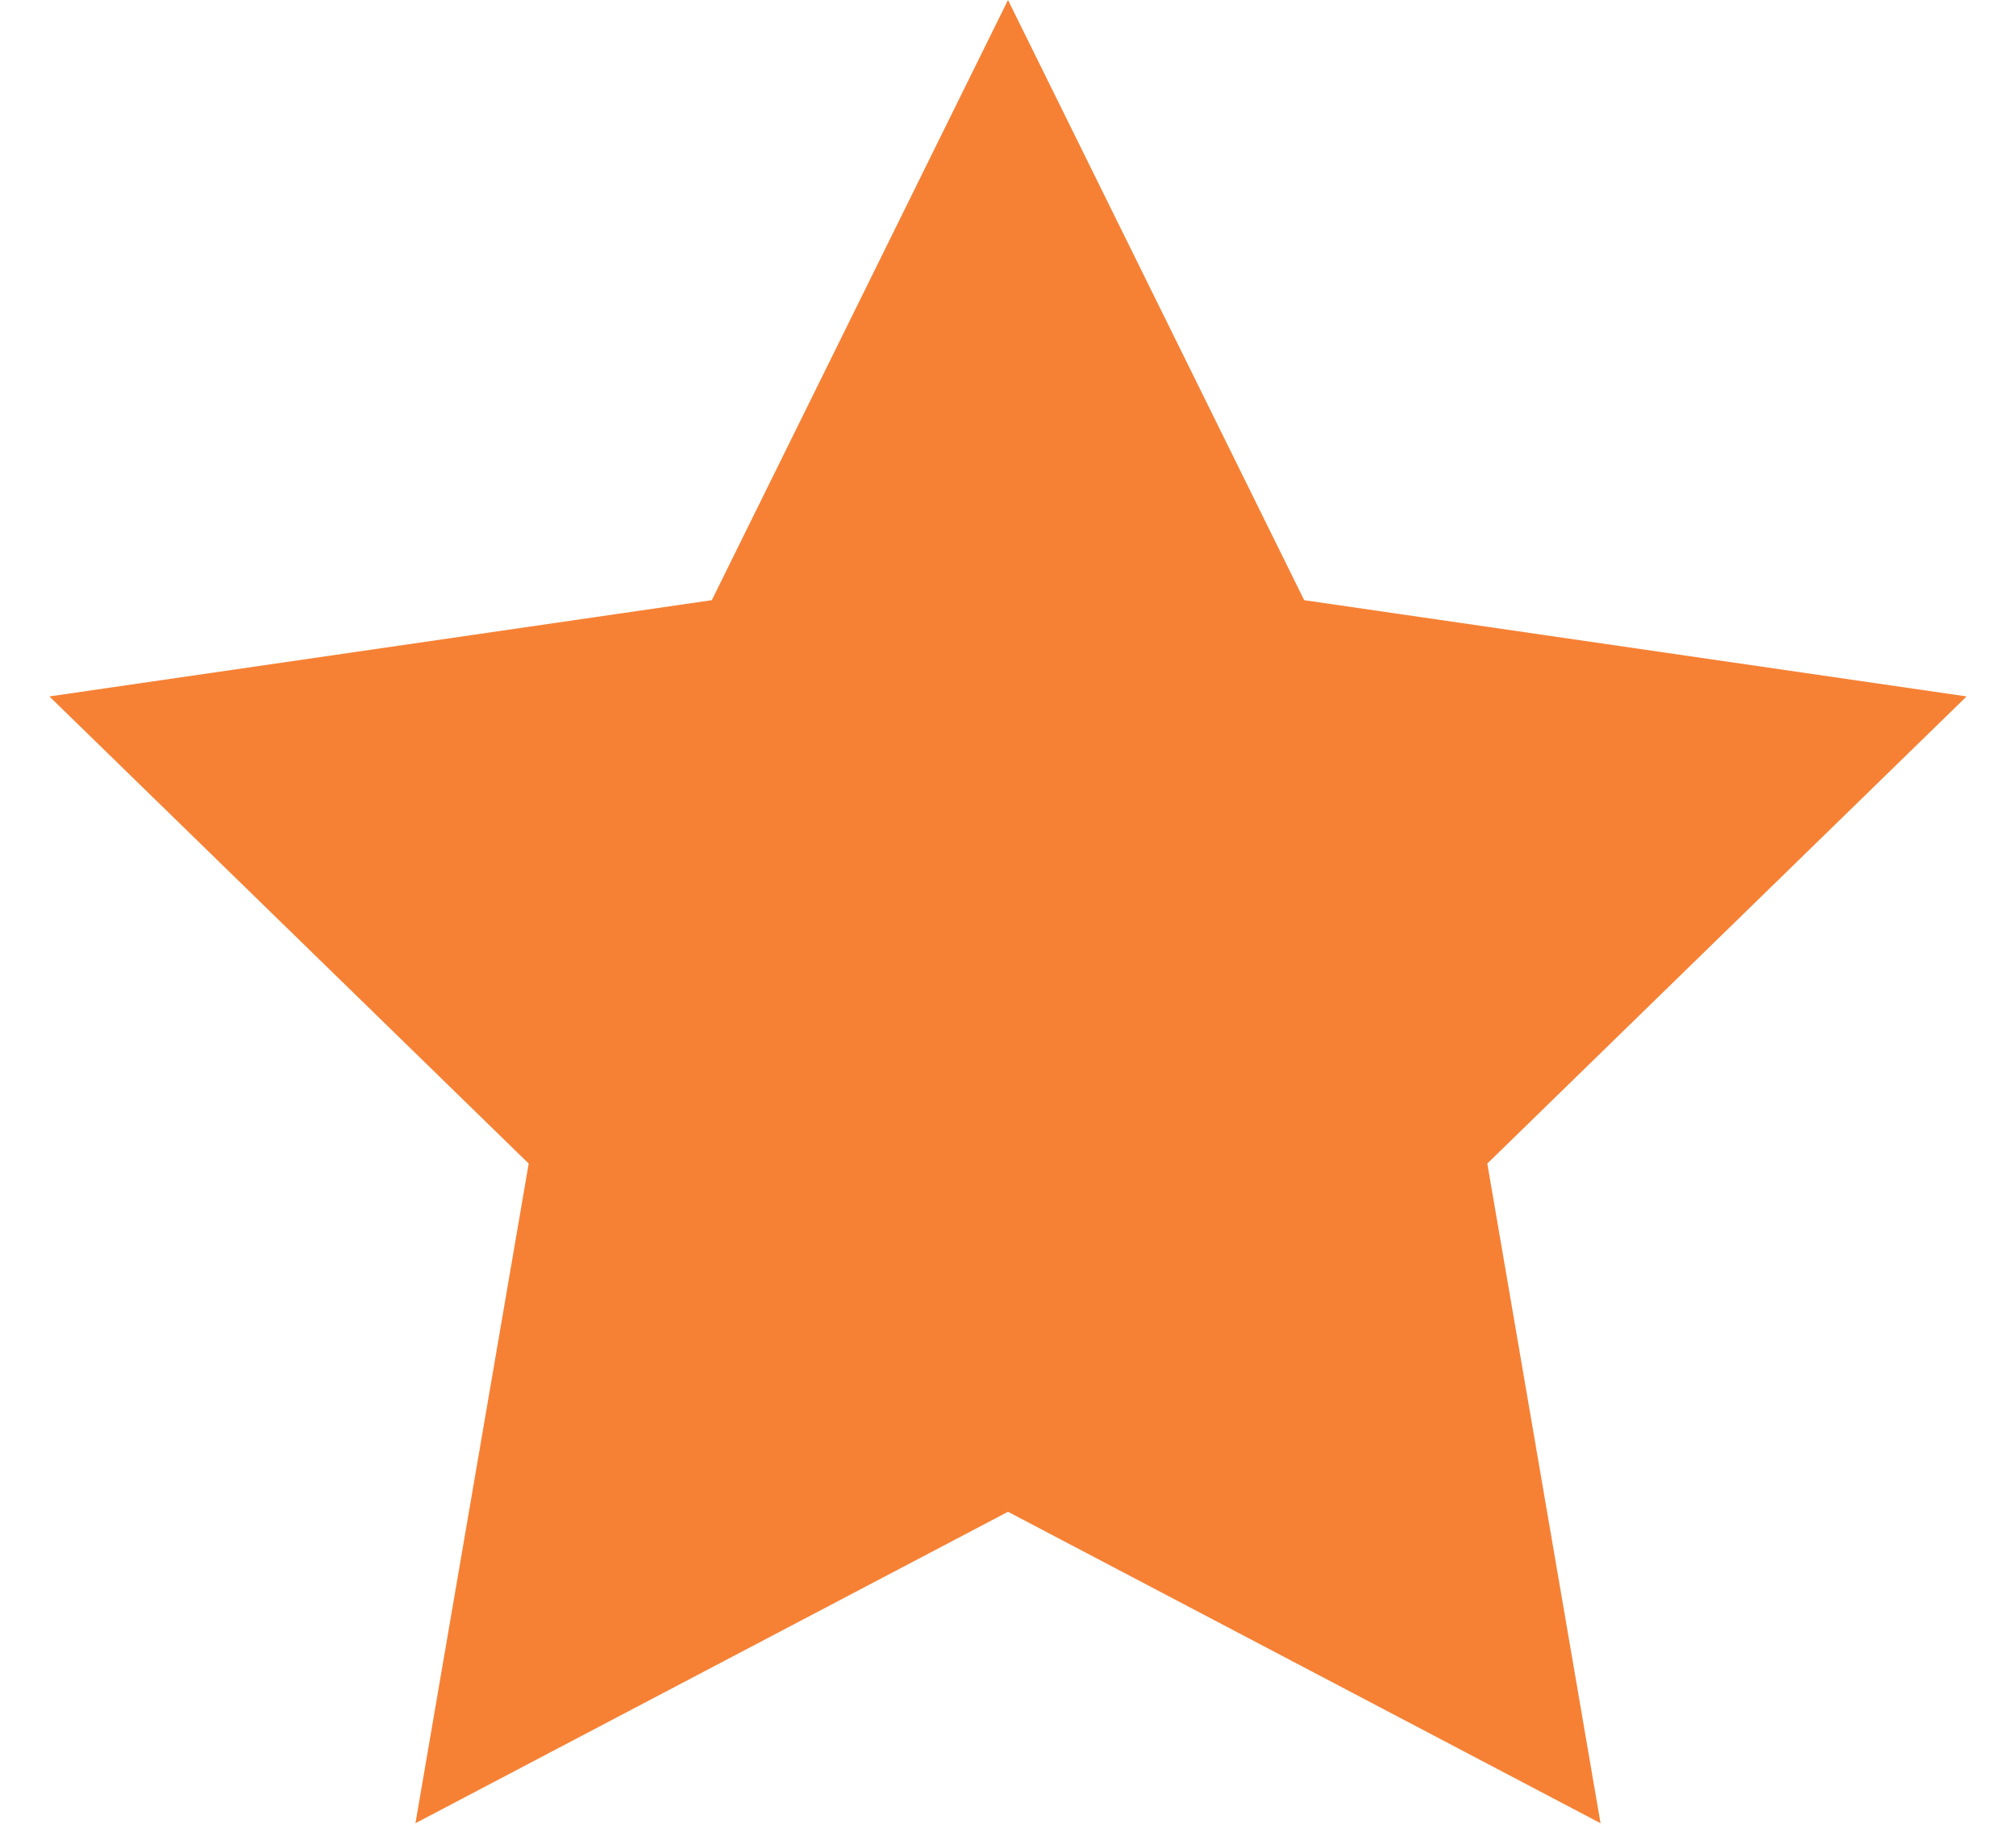 <svg xmlns="http://www.w3.org/2000/svg" width="12" height="11" viewBox="0 0 12 11">
    <path fill="#F68135" fill-rule="evenodd" d="M6 9l-3.527 1.854.674-3.927L.294 4.146l3.943-.573L6 0l1.763 3.573 3.943.573-2.853 2.781.674 3.927z"/>
</svg>
